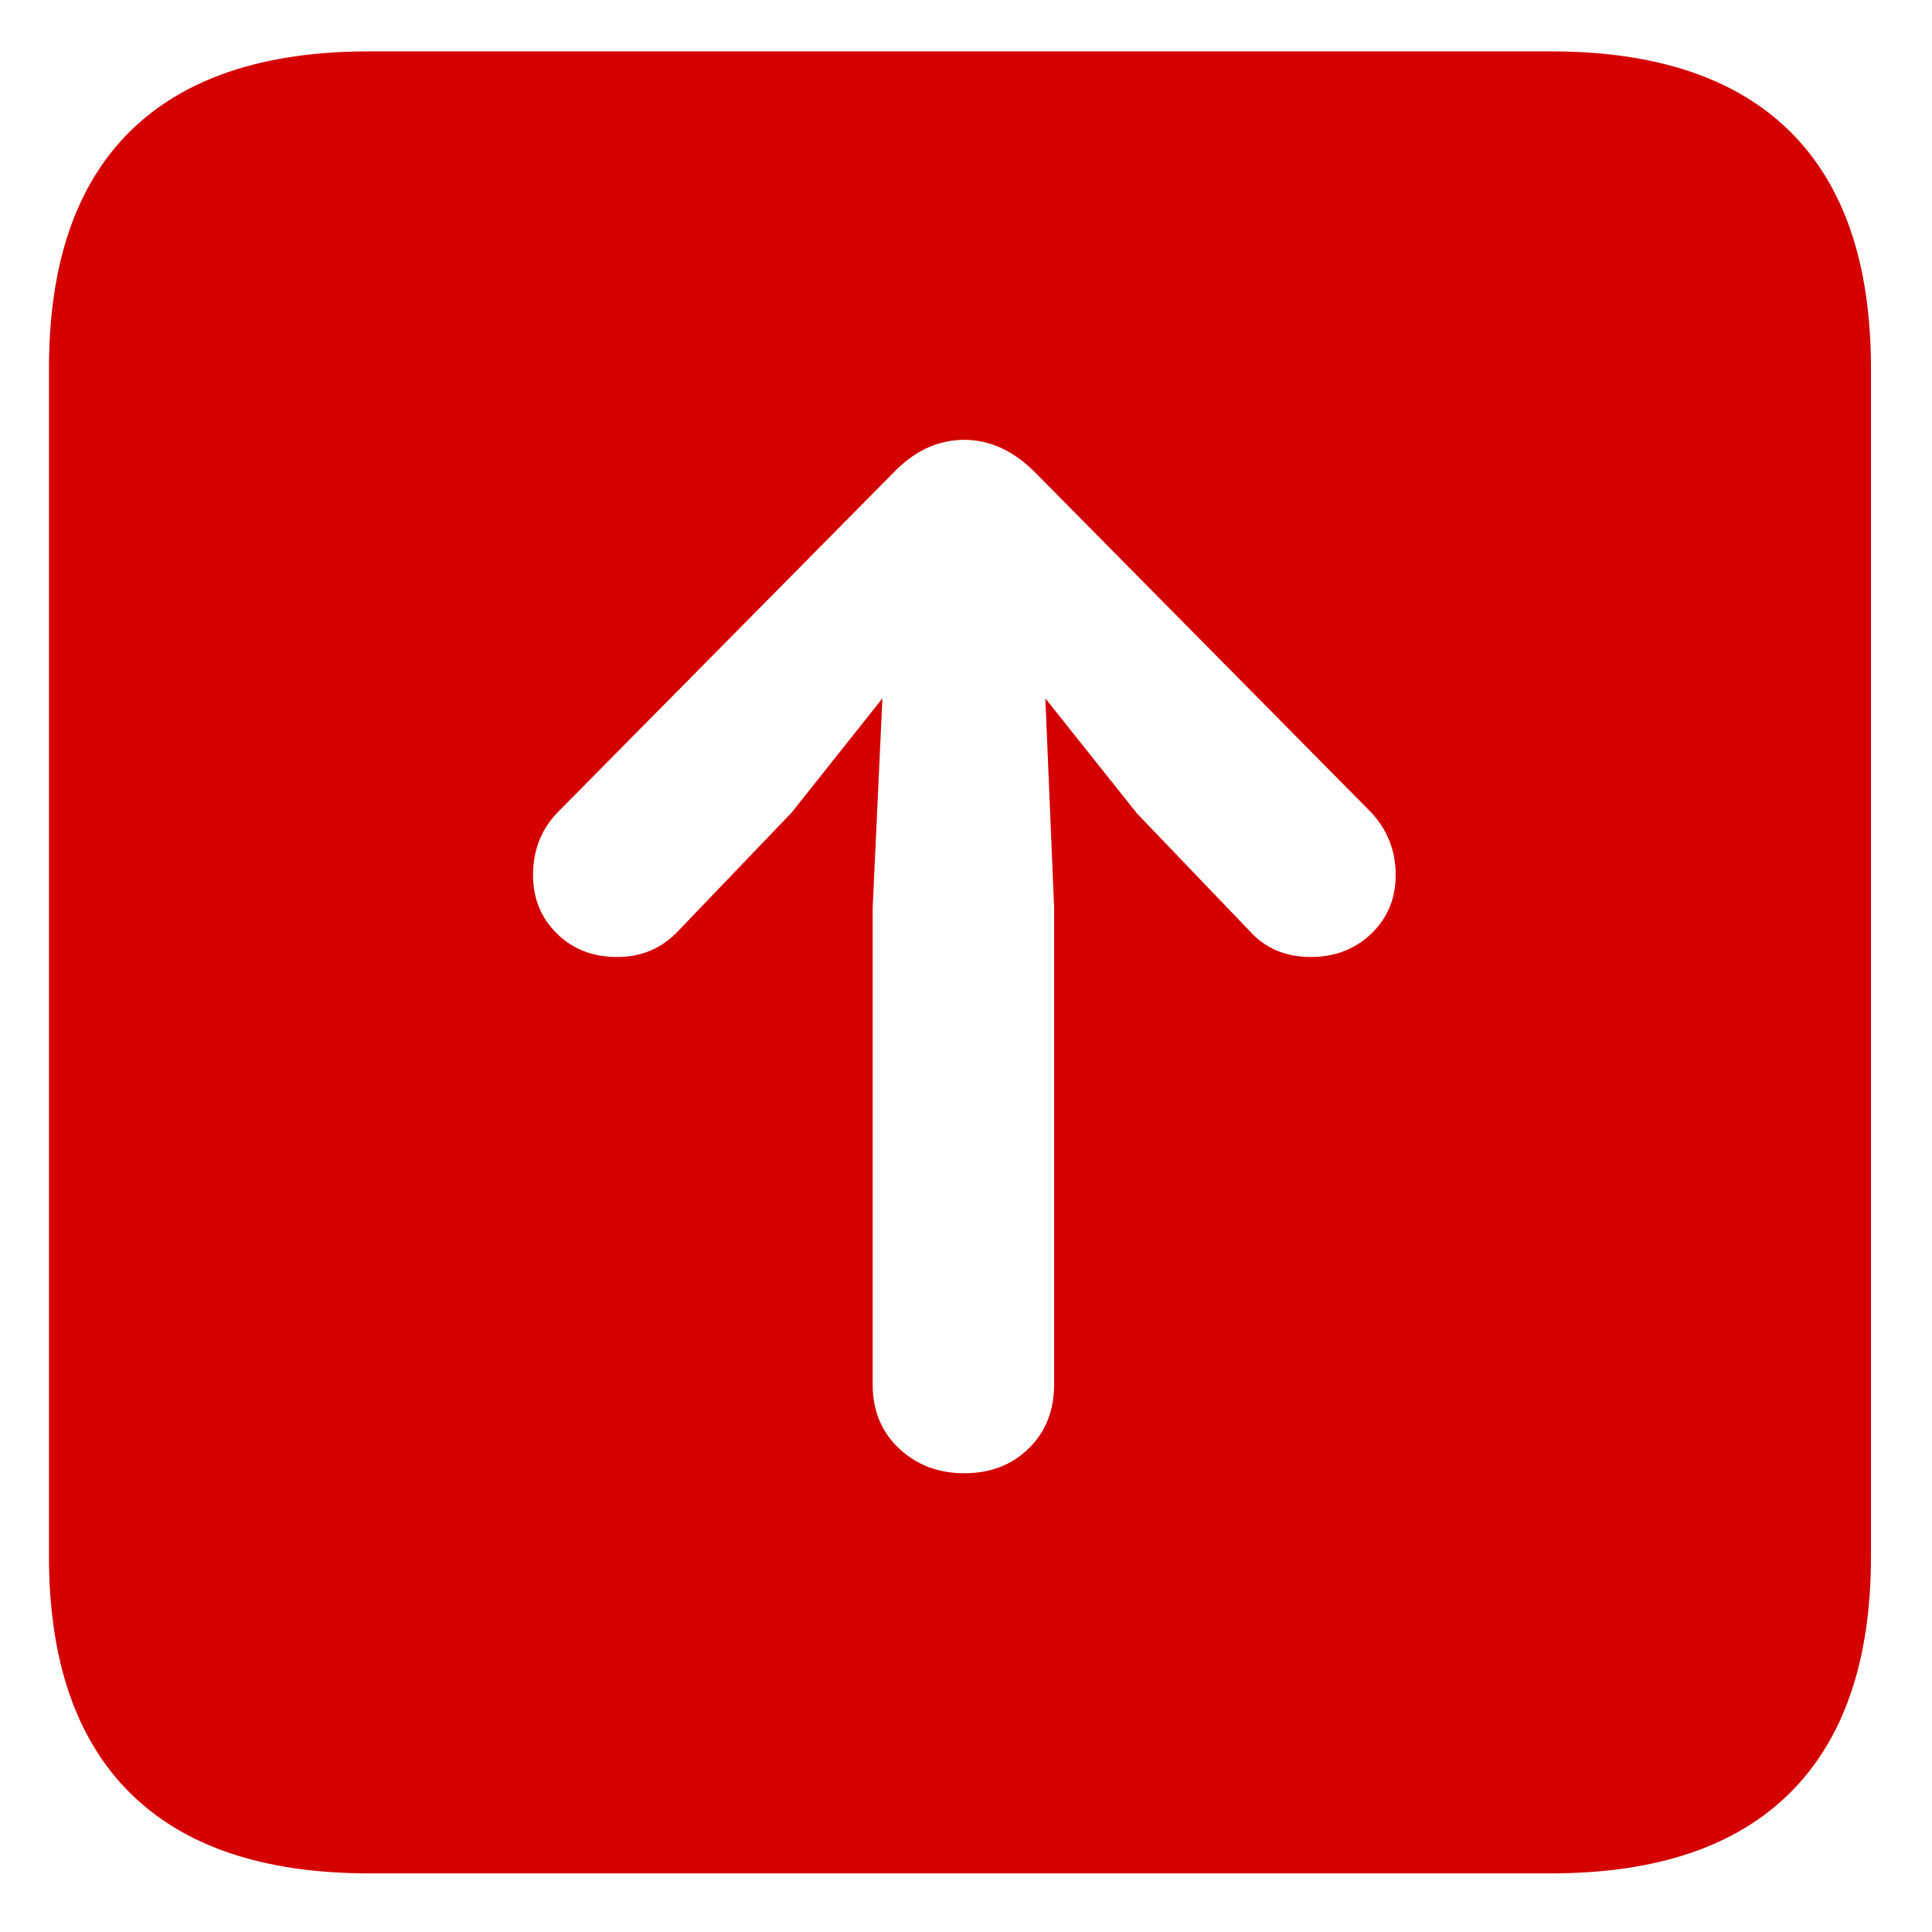 <?xml version="1.0" encoding="UTF-8"?>
<svg width="29px" height="29px" viewBox="0 0 29 29" version="1.1" xmlns="http://www.w3.org/2000/svg" xmlns:xlink="http://www.w3.org/1999/xlink">
    <title>fund</title>
    <g id="Page-1" stroke="none" stroke-width="1" fill="none" fill-rule="evenodd">
        <g id="Artboard-Copy-3" transform="translate(-603, -291)" fill="#D40000" fill-rule="nonzero">
            <path d="M608.54,319.12 L626.279,319.12 C627.861,319.12 629.058,318.717 629.868,317.912 C630.679,317.106 631.084,315.922 631.084,314.359 L631.084,296.532 C631.084,294.96 630.679,293.773 629.868,292.973 C629.058,292.172 627.861,291.771 626.279,291.771 L608.54,291.771 C606.958,291.771 605.762,292.172 604.951,292.973 C604.141,293.773 603.735,294.96 603.735,296.532 L603.735,314.359 C603.735,315.922 604.141,317.106 604.951,317.912 C605.762,318.717 606.958,319.12 608.54,319.12 Z M617.476,313.114 C617.085,313.114 616.758,312.99 616.494,312.741 C616.23,312.492 616.099,312.172 616.099,311.781 L616.099,304.633 L616.245,301.483 L614.883,303.197 L613.184,304.97 C612.939,305.233 612.632,305.365 612.261,305.365 C611.899,305.365 611.599,305.248 611.36,305.014 C611.121,304.779 611.001,304.486 611.001,304.135 C611.001,303.764 611.123,303.451 611.367,303.197 L616.392,298.114 C616.714,297.772 617.075,297.602 617.476,297.602 C617.866,297.602 618.228,297.772 618.56,298.114 L623.584,303.197 C623.828,303.461 623.95,303.773 623.95,304.135 C623.95,304.486 623.828,304.779 623.584,305.014 C623.34,305.248 623.037,305.365 622.676,305.365 C622.295,305.365 621.987,305.233 621.753,304.97 L620.068,303.212 L618.691,301.483 L618.823,304.633 L618.823,311.781 C618.823,312.172 618.696,312.492 618.442,312.741 C618.188,312.99 617.866,313.114 617.476,313.114 Z" id="fund"></path>
        </g>
    </g>
</svg>